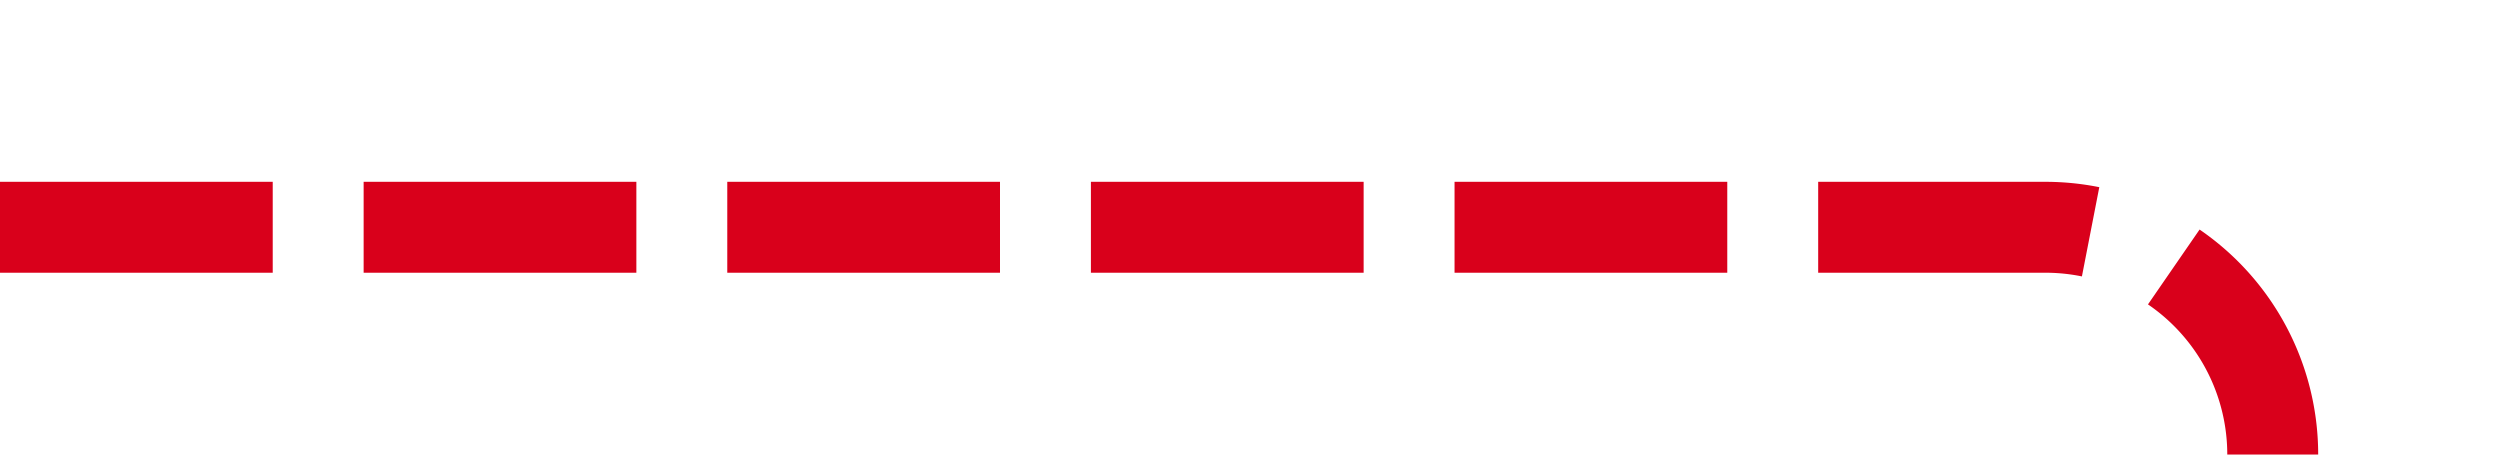﻿<?xml version="1.0" encoding="utf-8"?>
<svg version="1.1" xmlns:xlink="http://www.w3.org/1999/xlink" width="55px" height="10px" preserveAspectRatio="xMinYMid meet" viewBox="105 111  55 8" xmlns="http://www.w3.org/2000/svg">
  <path d="M 105 115  L 150 115  A 5 5 0 0 1 155 120 L 155 162  " stroke-width="2" stroke-dasharray="6,2" stroke="#d9001b" fill="none" />
  <path d="M 145.5 160  L 155 174  L 164.5 160  L 145.5 160  Z " fill-rule="nonzero" fill="#d9001b" stroke="none" />
</svg>